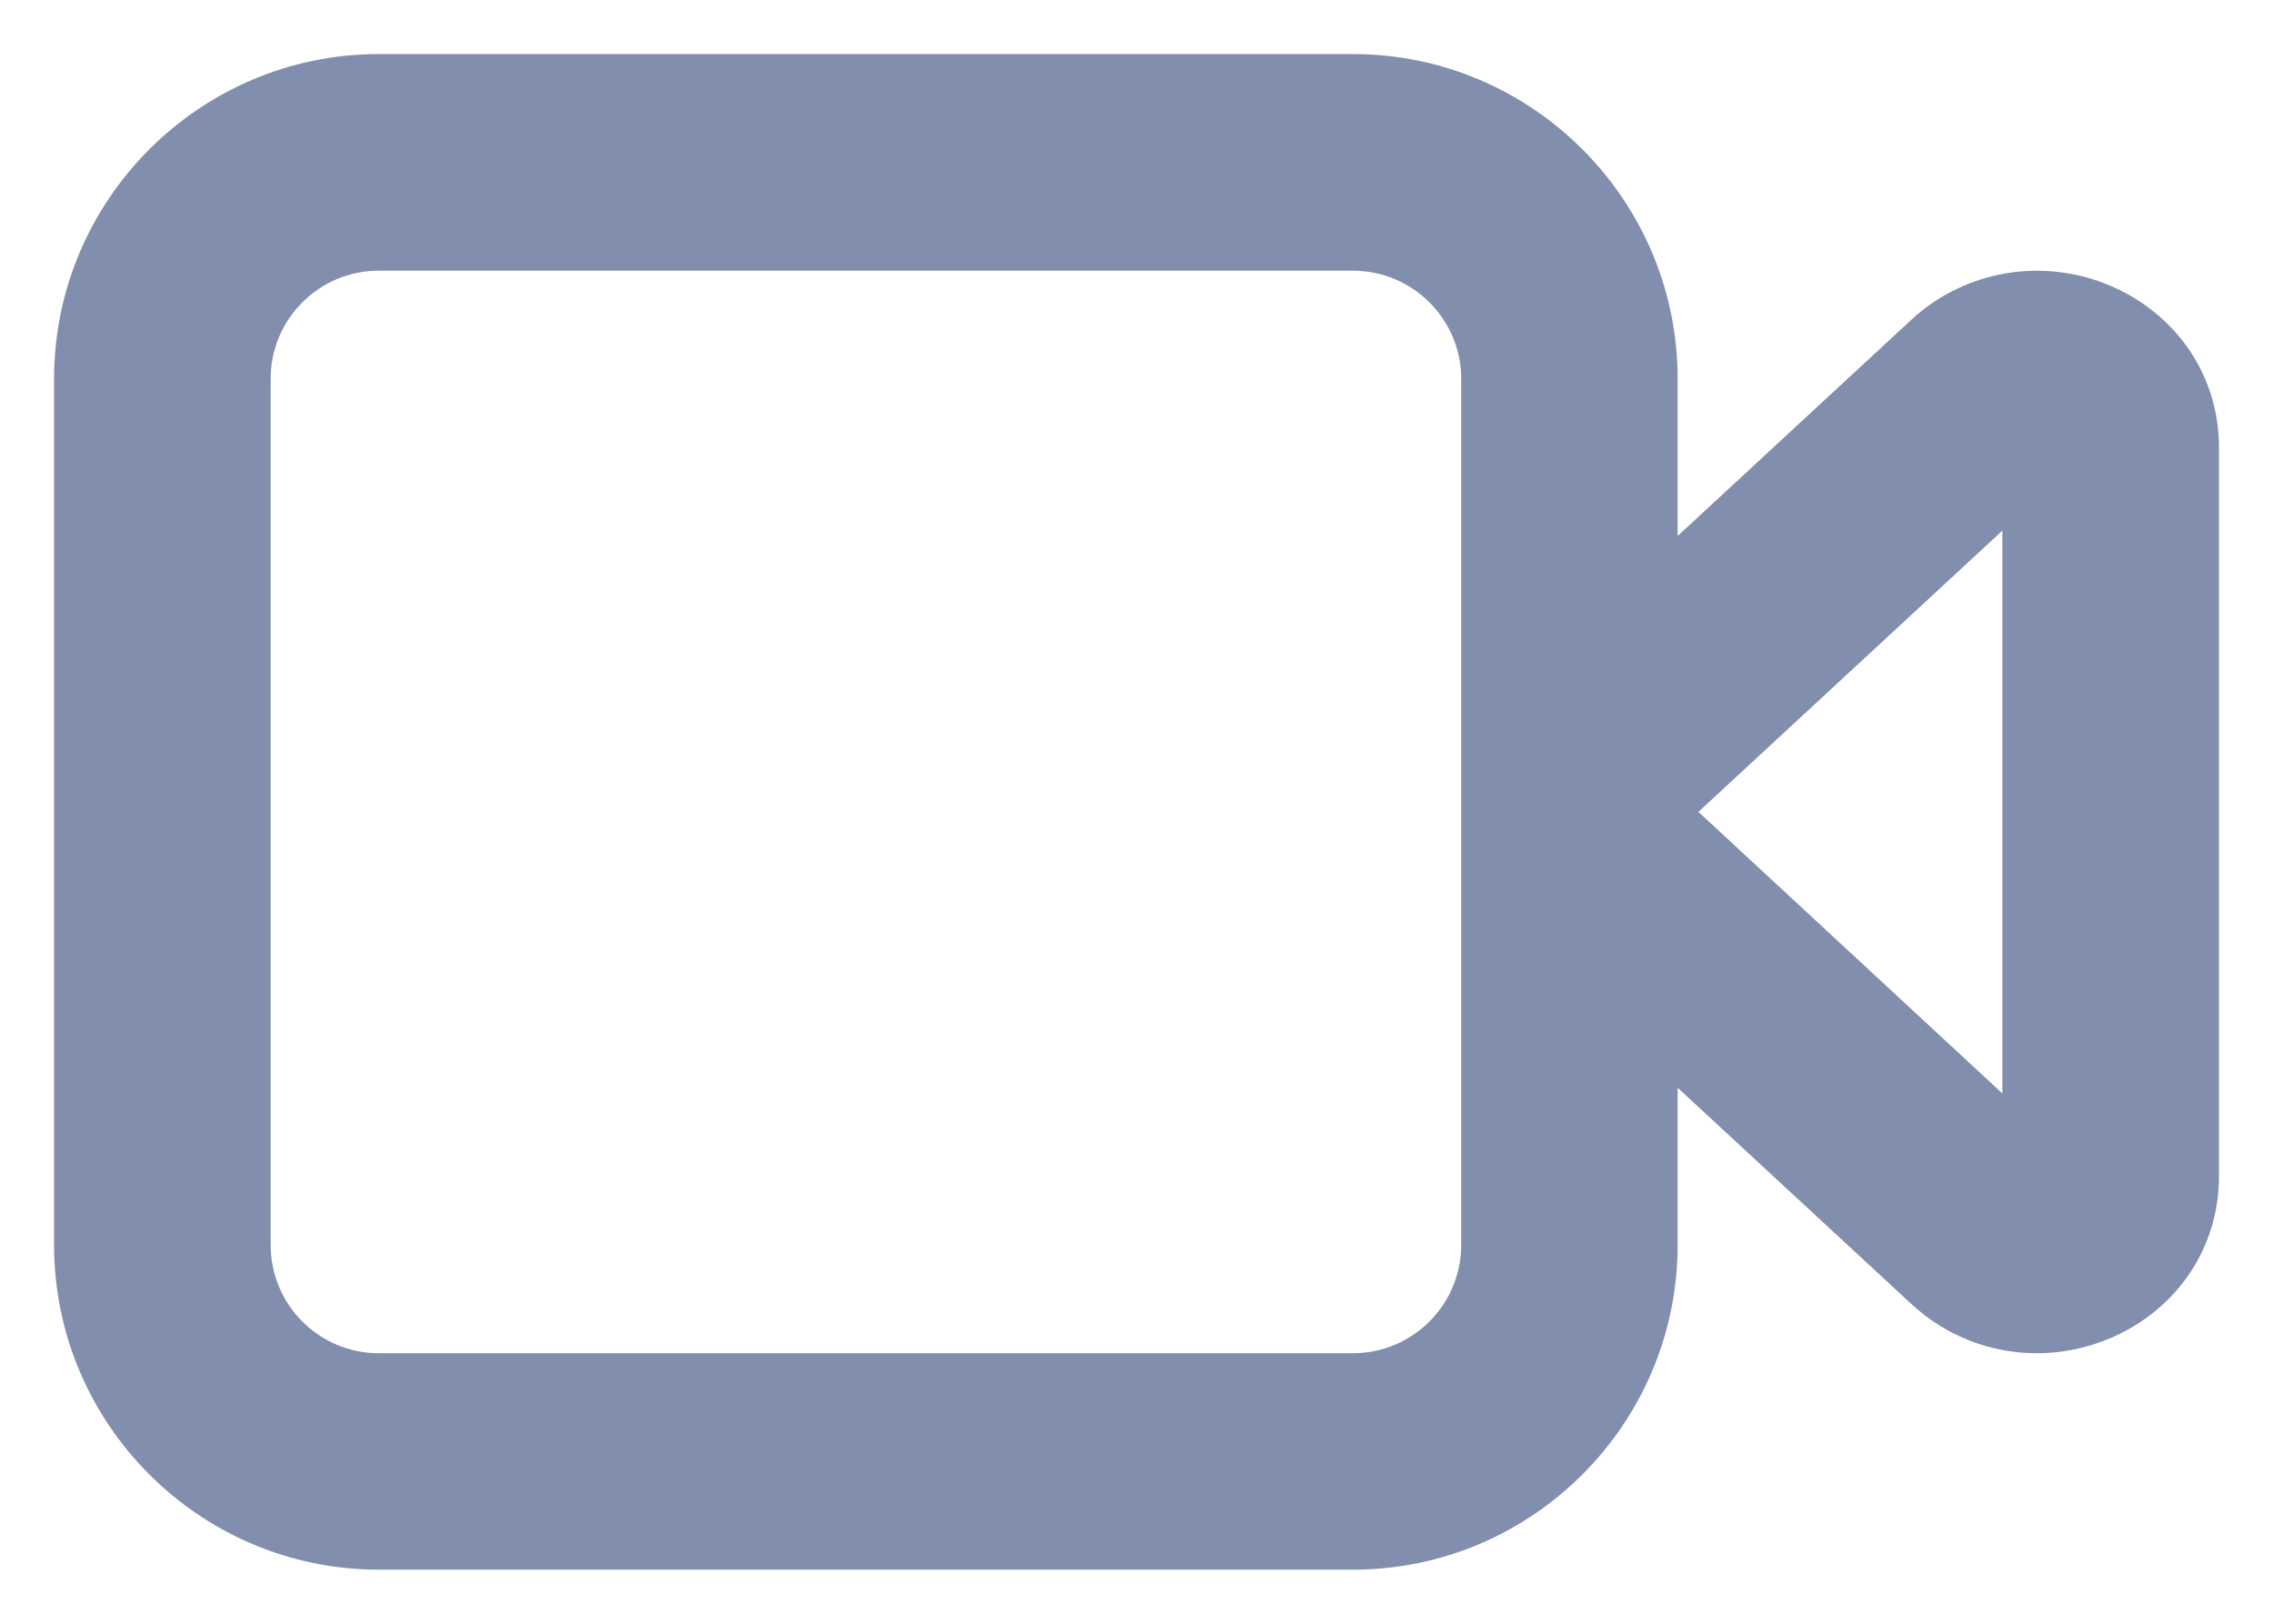 <svg width="14" height="10" viewBox="0 0 14 10" fill="none" xmlns="http://www.w3.org/2000/svg">
<path fill-rule="evenodd" clip-rule="evenodd" d="M12.333 6.734L10.461 5L12.333 3.268V6.734ZM9 7.667C9 8.035 8.701 8.334 8.333 8.334H2.333C1.965 8.334 1.667 8.035 1.667 7.667V2.333C1.667 1.966 1.965 1.667 2.333 1.667H8.333C8.701 1.667 9 1.966 9 2.333V7.667ZM13.008 1.764C12.591 1.582 12.107 1.661 11.774 1.968L10.333 3.301V2.333C10.333 1.231 9.436 0.333 8.333 0.333H2.333C1.231 0.333 0.333 1.231 0.333 2.333V7.667C0.333 8.77 1.231 9.667 2.333 9.667H8.333C9.436 9.667 10.333 8.77 10.333 7.667V6.699L11.774 8.032C11.987 8.23 12.264 8.334 12.546 8.334C12.702 8.334 12.859 8.302 13.008 8.237C13.414 8.059 13.667 7.68 13.667 7.247V2.753C13.667 2.321 13.414 1.942 13.008 1.764Z" fill="#828EAD"/>
</svg>
